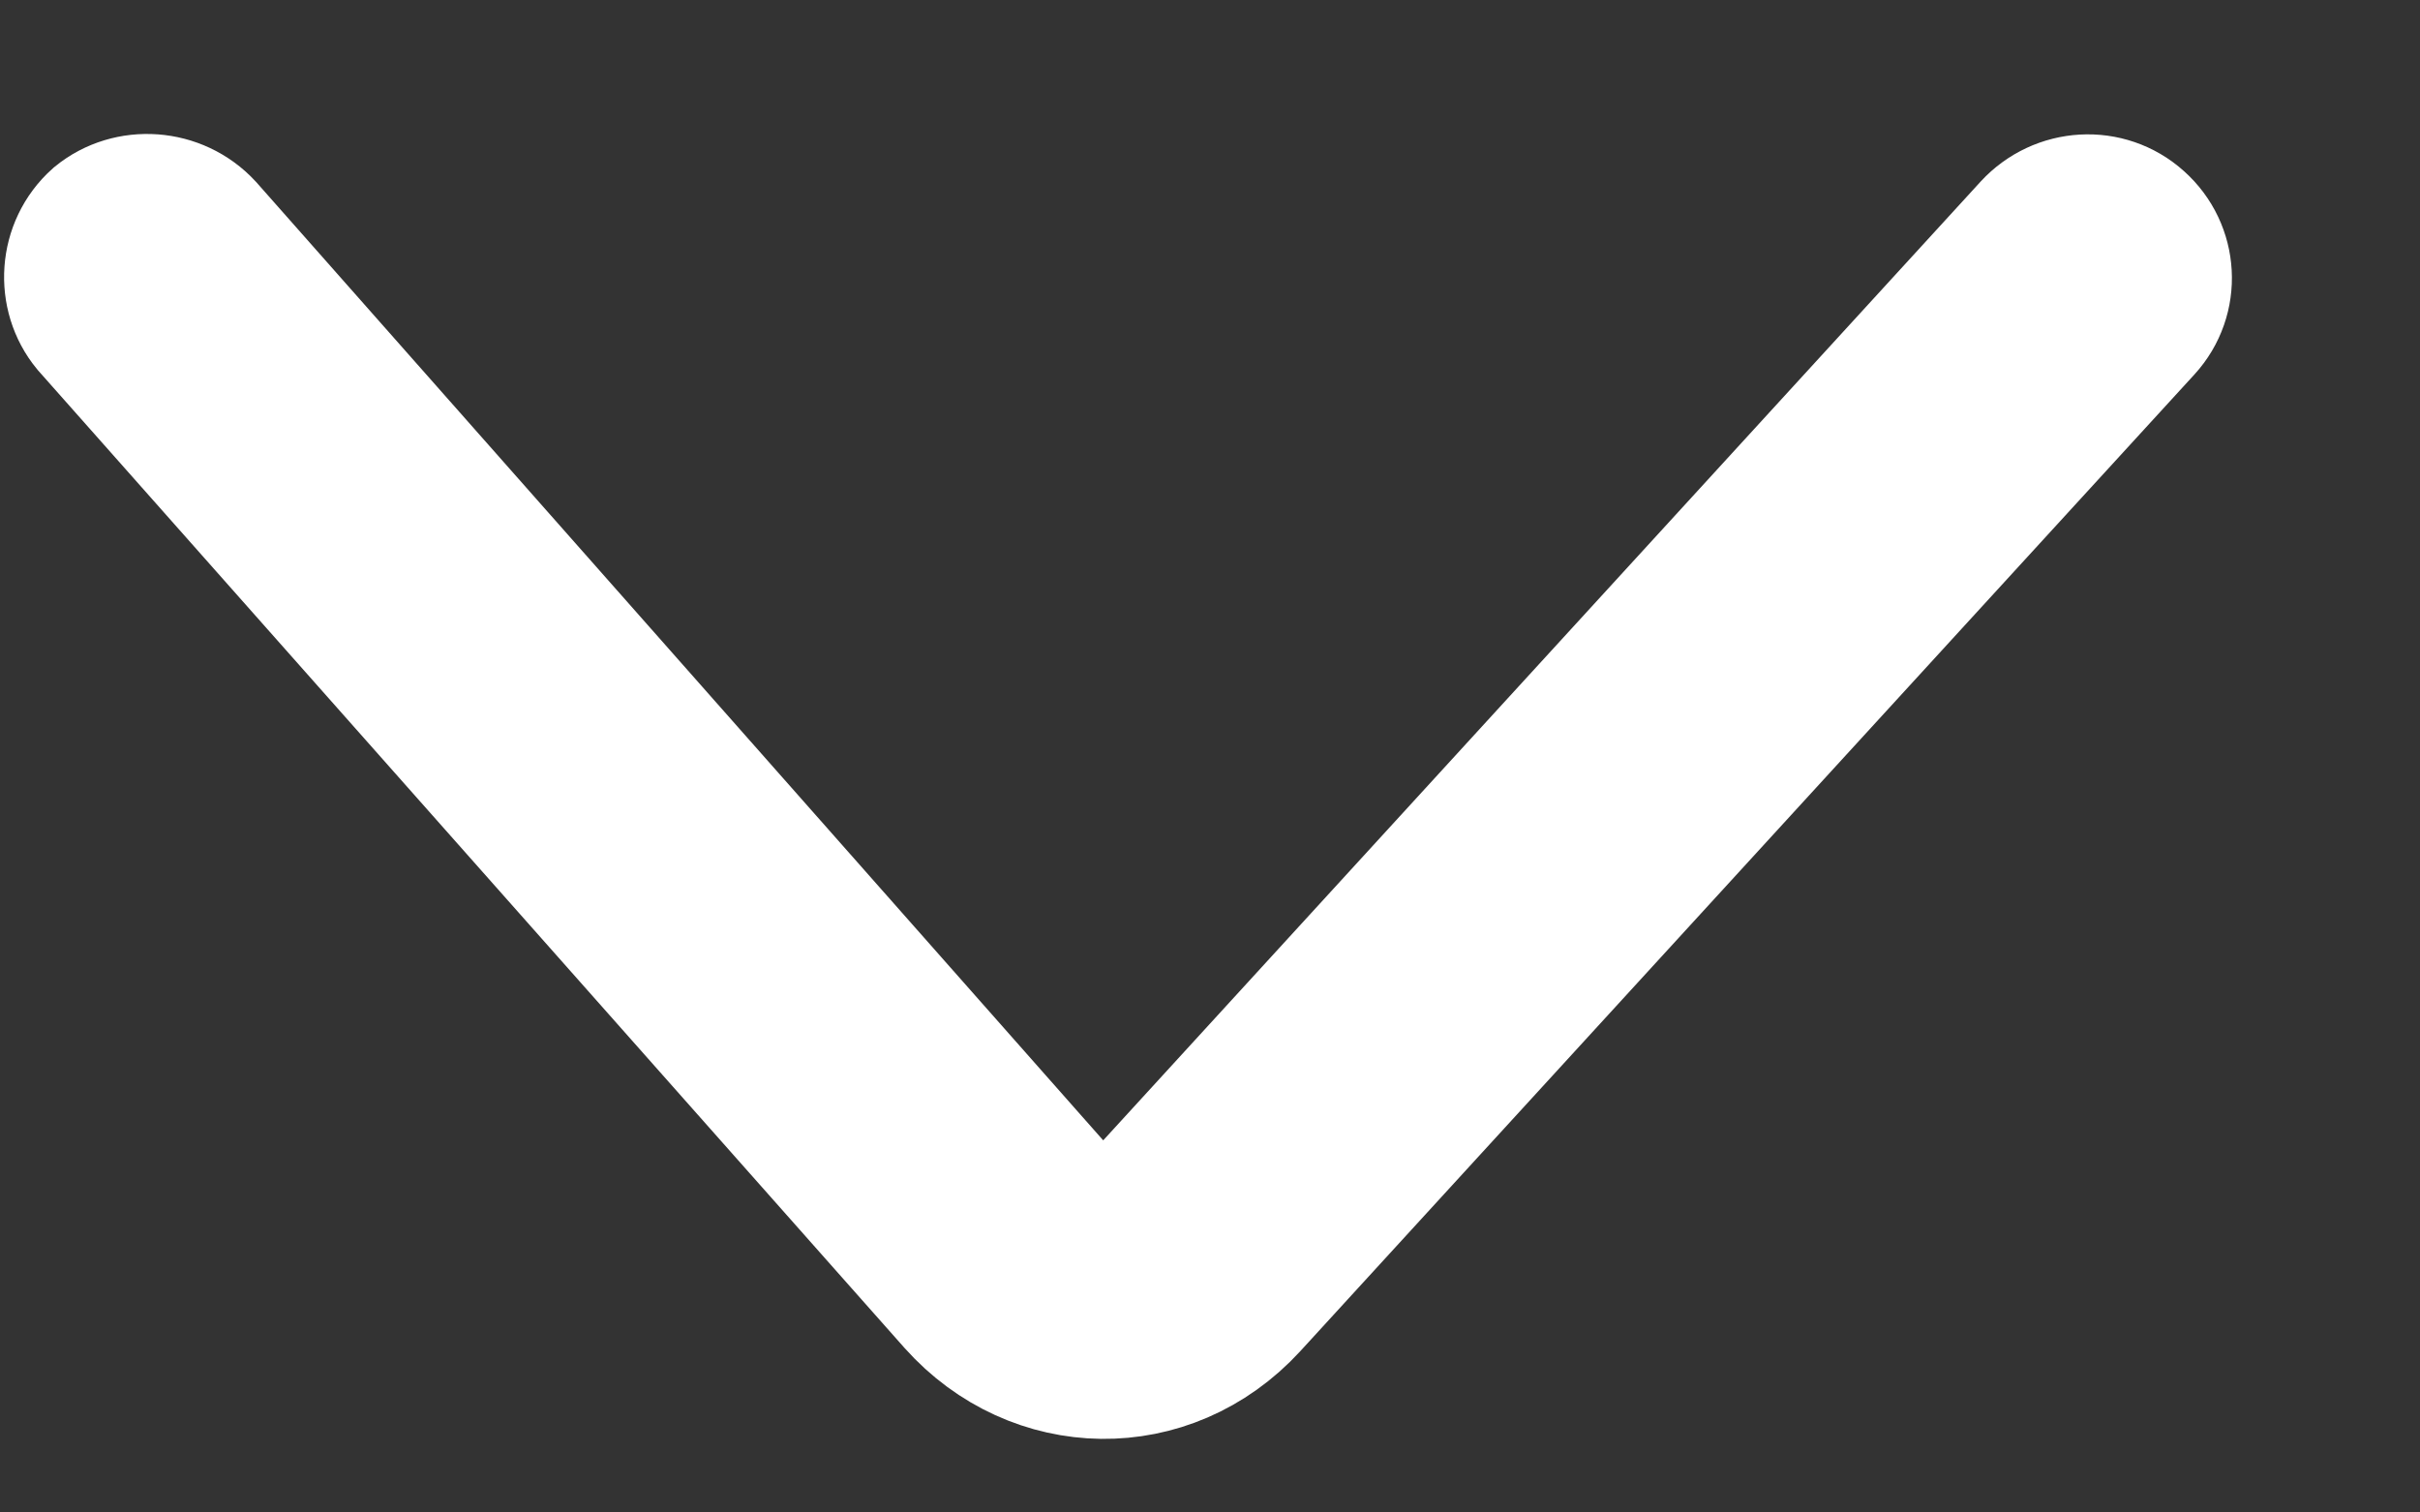 <svg width="8px" height="5px" viewBox="0 0 8 5" fill="none" xmlns="http://www.w3.org/2000/svg" transform="rotate(0) scale(1, 1)">
<rect x="0" y="0" width="8" height="5" fill="#333333" stroke="none"/>
<path d="M7.07 1.069C7.154 0.977 7.146 0.835 7.053 0.752C6.96 0.668 6.817 0.677 6.732 0.769L3.777 3.998C3.701 4.081 3.591 4.081 3.515 3.998L0.661 0.769C0.576 0.677 0.433 0.668 0.34 0.744C0.247 0.827 0.239 0.969 0.315 1.061L3.177 4.29C3.43 4.573 3.853 4.582 4.114 4.298L7.07 1.069Z" fill="#ffffff" stroke="#ffffff" stroke-width="0.5"/>
</svg>